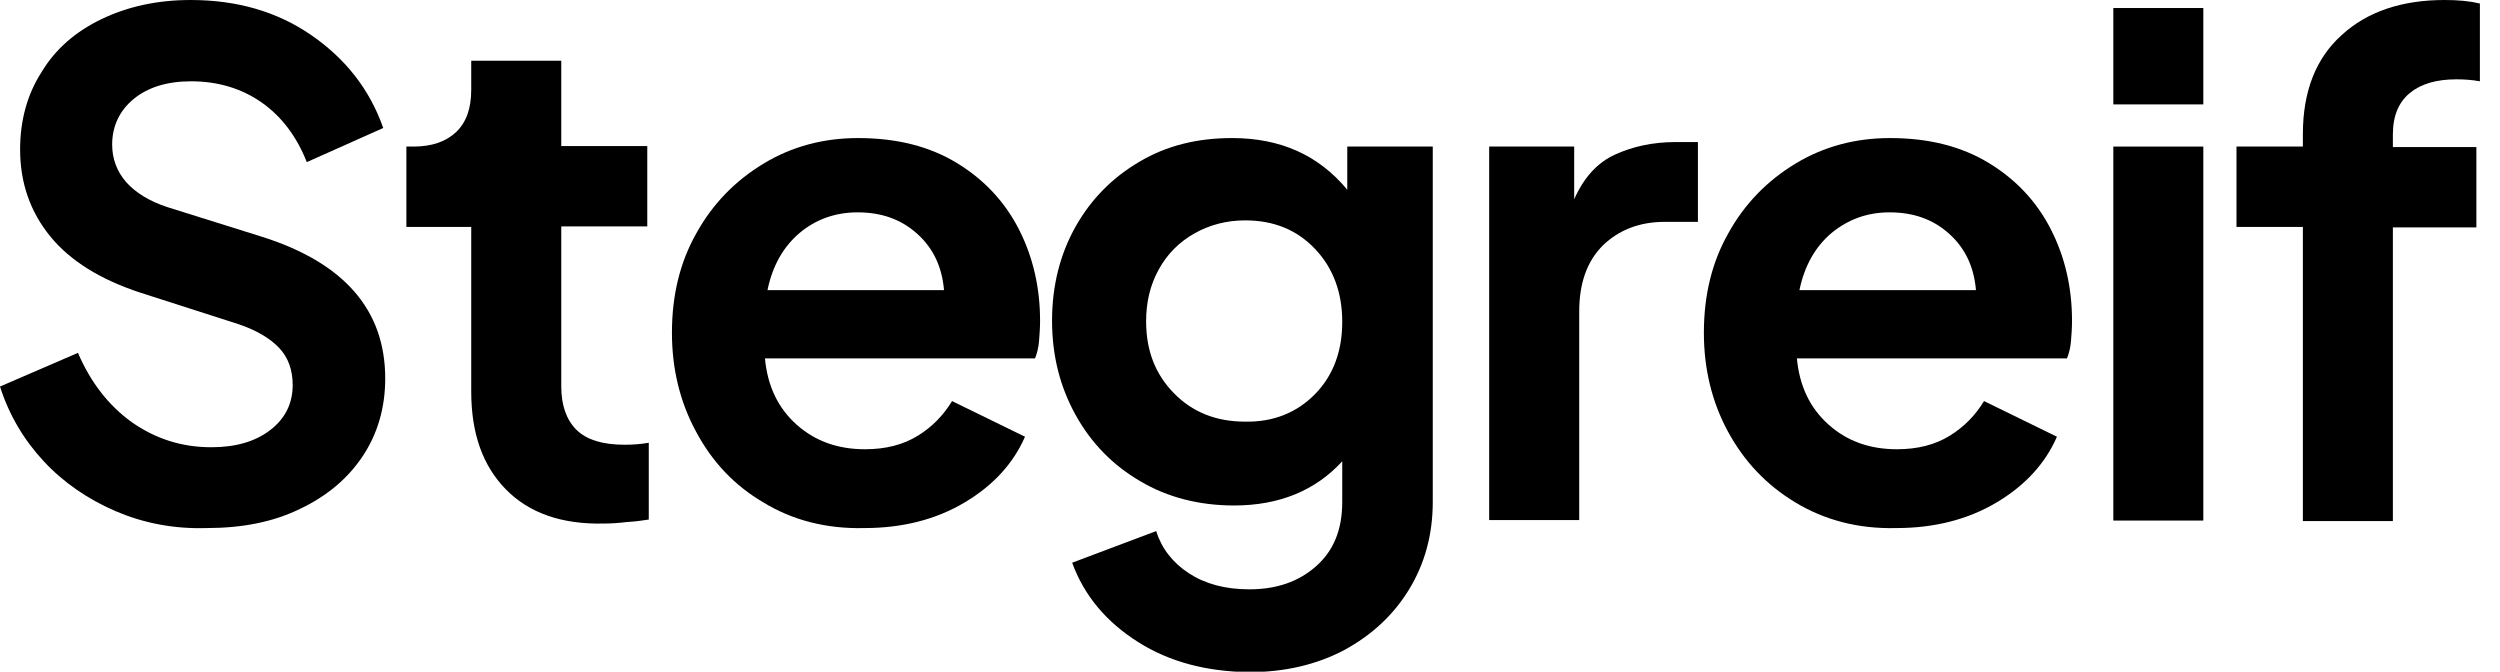 <svg viewBox="0 0 67 18">
    <path d="M3.087 13.695C2.345 13.372 1.698 12.928 1.173 12.363C0.647 11.798 0.243 11.126 0 10.359L2.089 9.457C2.426 10.238 2.898 10.857 3.531 11.314C4.165 11.758 4.866 11.986 5.661 11.986C6.308 11.986 6.833 11.839 7.238 11.529C7.642 11.22 7.844 10.816 7.844 10.318C7.844 9.915 7.723 9.578 7.48 9.323C7.238 9.067 6.874 8.852 6.402 8.691L3.76 7.843C2.696 7.493 1.887 6.996 1.348 6.336C0.809 5.677 0.539 4.897 0.539 4.009C0.539 3.229 0.728 2.529 1.119 1.924C1.483 1.318 2.022 0.848 2.723 0.511C3.423 0.175 4.219 0 5.108 0C6.348 0 7.427 0.309 8.343 0.942C9.26 1.574 9.907 2.395 10.271 3.43L8.222 4.345C7.952 3.659 7.548 3.121 7.009 2.744C6.47 2.368 5.836 2.179 5.122 2.179C4.475 2.179 3.963 2.341 3.585 2.65C3.208 2.96 3.006 3.377 3.006 3.874C3.006 4.251 3.127 4.587 3.383 4.883C3.639 5.166 4.003 5.395 4.502 5.556L7.036 6.35C9.233 7.049 10.324 8.314 10.324 10.143C10.324 10.924 10.122 11.623 9.718 12.229C9.314 12.834 8.747 13.305 8.033 13.641C7.319 13.991 6.483 14.152 5.54 14.152C4.65 14.179 3.841 14.018 3.087 13.695Z"/>
    <path d="M13.559 13.117C12.939 12.484 12.629 11.623 12.629 10.493V6.081H10.891V3.928H11.079C11.578 3.928 11.955 3.794 12.225 3.538C12.495 3.283 12.629 2.906 12.629 2.408V1.628H15.042V3.915H17.347V6.067H15.042V10.359C15.042 10.857 15.177 11.247 15.446 11.516C15.716 11.785 16.147 11.919 16.74 11.919C16.942 11.919 17.158 11.906 17.387 11.866V13.924C17.212 13.951 17.023 13.978 16.794 13.991C16.578 14.018 16.363 14.031 16.188 14.031C15.055 14.058 14.179 13.749 13.559 13.117Z"/>
    <path d="M20.461 13.466C19.679 13.009 19.086 12.377 18.655 11.569C18.224 10.776 18.008 9.888 18.008 8.919C18.008 7.91 18.224 7.022 18.668 6.242C19.1 5.462 19.706 4.843 20.461 4.386C21.216 3.928 22.065 3.7 22.995 3.7C24.046 3.7 24.922 3.928 25.65 4.372C26.378 4.816 26.93 5.408 27.308 6.148C27.685 6.888 27.874 7.708 27.874 8.596C27.874 8.785 27.86 8.96 27.847 9.134C27.834 9.309 27.793 9.471 27.739 9.605H20.501C20.569 10.345 20.852 10.937 21.35 11.381C21.849 11.825 22.456 12.04 23.183 12.04C23.736 12.04 24.208 11.919 24.599 11.677C24.99 11.435 25.286 11.126 25.515 10.749L27.47 11.704C27.16 12.417 26.62 13.009 25.852 13.466C25.084 13.924 24.181 14.152 23.17 14.152C22.146 14.179 21.229 13.937 20.461 13.466ZM21.431 6.242C21 6.605 20.703 7.117 20.569 7.776H25.3C25.246 7.157 25.017 6.659 24.585 6.269C24.154 5.879 23.628 5.691 22.981 5.691C22.388 5.691 21.863 5.879 21.431 6.242Z"/>
    <path d="M30.5 17.206C29.651 16.668 29.058 15.969 28.734 15.081L30.985 14.233C31.134 14.704 31.43 15.081 31.861 15.363C32.293 15.646 32.832 15.794 33.479 15.794C34.207 15.794 34.8 15.592 35.271 15.175C35.743 14.758 35.972 14.193 35.972 13.453V12.363C35.258 13.143 34.288 13.547 33.075 13.547C32.145 13.547 31.295 13.332 30.567 12.901C29.826 12.471 29.247 11.879 28.829 11.126C28.411 10.372 28.195 9.538 28.195 8.596C28.195 7.655 28.411 6.807 28.829 6.067C29.247 5.327 29.826 4.749 30.541 4.332C31.268 3.901 32.09 3.7 33.02 3.7C34.315 3.7 35.339 4.157 36.107 5.085V3.928H38.398V13.453C38.398 14.327 38.183 15.108 37.765 15.794C37.347 16.48 36.767 17.018 36.026 17.422C35.285 17.812 34.436 18.013 33.479 18.013C32.347 18 31.349 17.744 30.5 17.206ZM35.245 10.56C35.73 10.063 35.972 9.417 35.972 8.623C35.972 7.843 35.73 7.184 35.245 6.673C34.759 6.161 34.139 5.906 33.371 5.906C32.872 5.906 32.414 6.027 32.01 6.256C31.605 6.484 31.282 6.807 31.053 7.224C30.824 7.641 30.716 8.099 30.716 8.61C30.716 9.39 30.958 10.022 31.457 10.534C31.956 11.045 32.589 11.3 33.371 11.3C34.126 11.314 34.759 11.058 35.245 10.56Z"/>
    <path d="M39.91 3.928H42.188V5.341C42.444 4.762 42.808 4.359 43.28 4.144C43.752 3.928 44.291 3.807 44.911 3.807H45.504V5.946H44.614C43.94 5.946 43.388 6.161 42.956 6.578C42.525 7.009 42.323 7.601 42.323 8.354V13.937H39.91V3.928Z"/>
    <path d="M48.117 13.466C47.335 12.995 46.742 12.363 46.311 11.569C45.88 10.776 45.664 9.888 45.664 8.919C45.664 7.91 45.88 7.022 46.325 6.242C46.756 5.462 47.362 4.843 48.117 4.386C48.872 3.928 49.721 3.7 50.651 3.7C51.702 3.7 52.578 3.928 53.306 4.372C54.034 4.816 54.587 5.408 54.964 6.148C55.342 6.888 55.53 7.708 55.53 8.596C55.53 8.785 55.517 8.96 55.503 9.134C55.49 9.309 55.449 9.471 55.395 9.605H48.157C48.225 10.345 48.508 10.937 49.007 11.381C49.505 11.825 50.112 12.04 50.84 12.04C51.392 12.04 51.864 11.919 52.255 11.677C52.646 11.435 52.942 11.126 53.172 10.749L55.126 11.704C54.816 12.417 54.277 13.009 53.508 13.466C52.74 13.924 51.837 14.152 50.826 14.152C49.802 14.179 48.899 13.937 48.117 13.466ZM49.088 6.242C48.656 6.605 48.36 7.117 48.225 7.776H52.956C52.902 7.157 52.673 6.659 52.242 6.269C51.81 5.879 51.285 5.691 50.638 5.691C50.044 5.691 49.532 5.879 49.088 6.242Z"/>
    <path d="M56.637 0.215H59.049V2.798H56.637V0.215ZM56.637 3.928H59.049V13.951H56.637V3.928Z"/>
    <path d="M61.717 6.081H59.938V3.928H61.717V3.592C61.717 2.448 62.067 1.561 62.755 0.942C63.442 0.309 64.372 0 65.517 0C65.868 0 66.178 0.027 66.461 0.094V2.179C66.245 2.139 66.03 2.126 65.828 2.126C65.302 2.126 64.884 2.247 64.588 2.489C64.291 2.731 64.129 3.094 64.129 3.605V3.942H66.367V6.094H64.129V13.964H61.717V6.081V6.081Z"/>
</svg>
    
